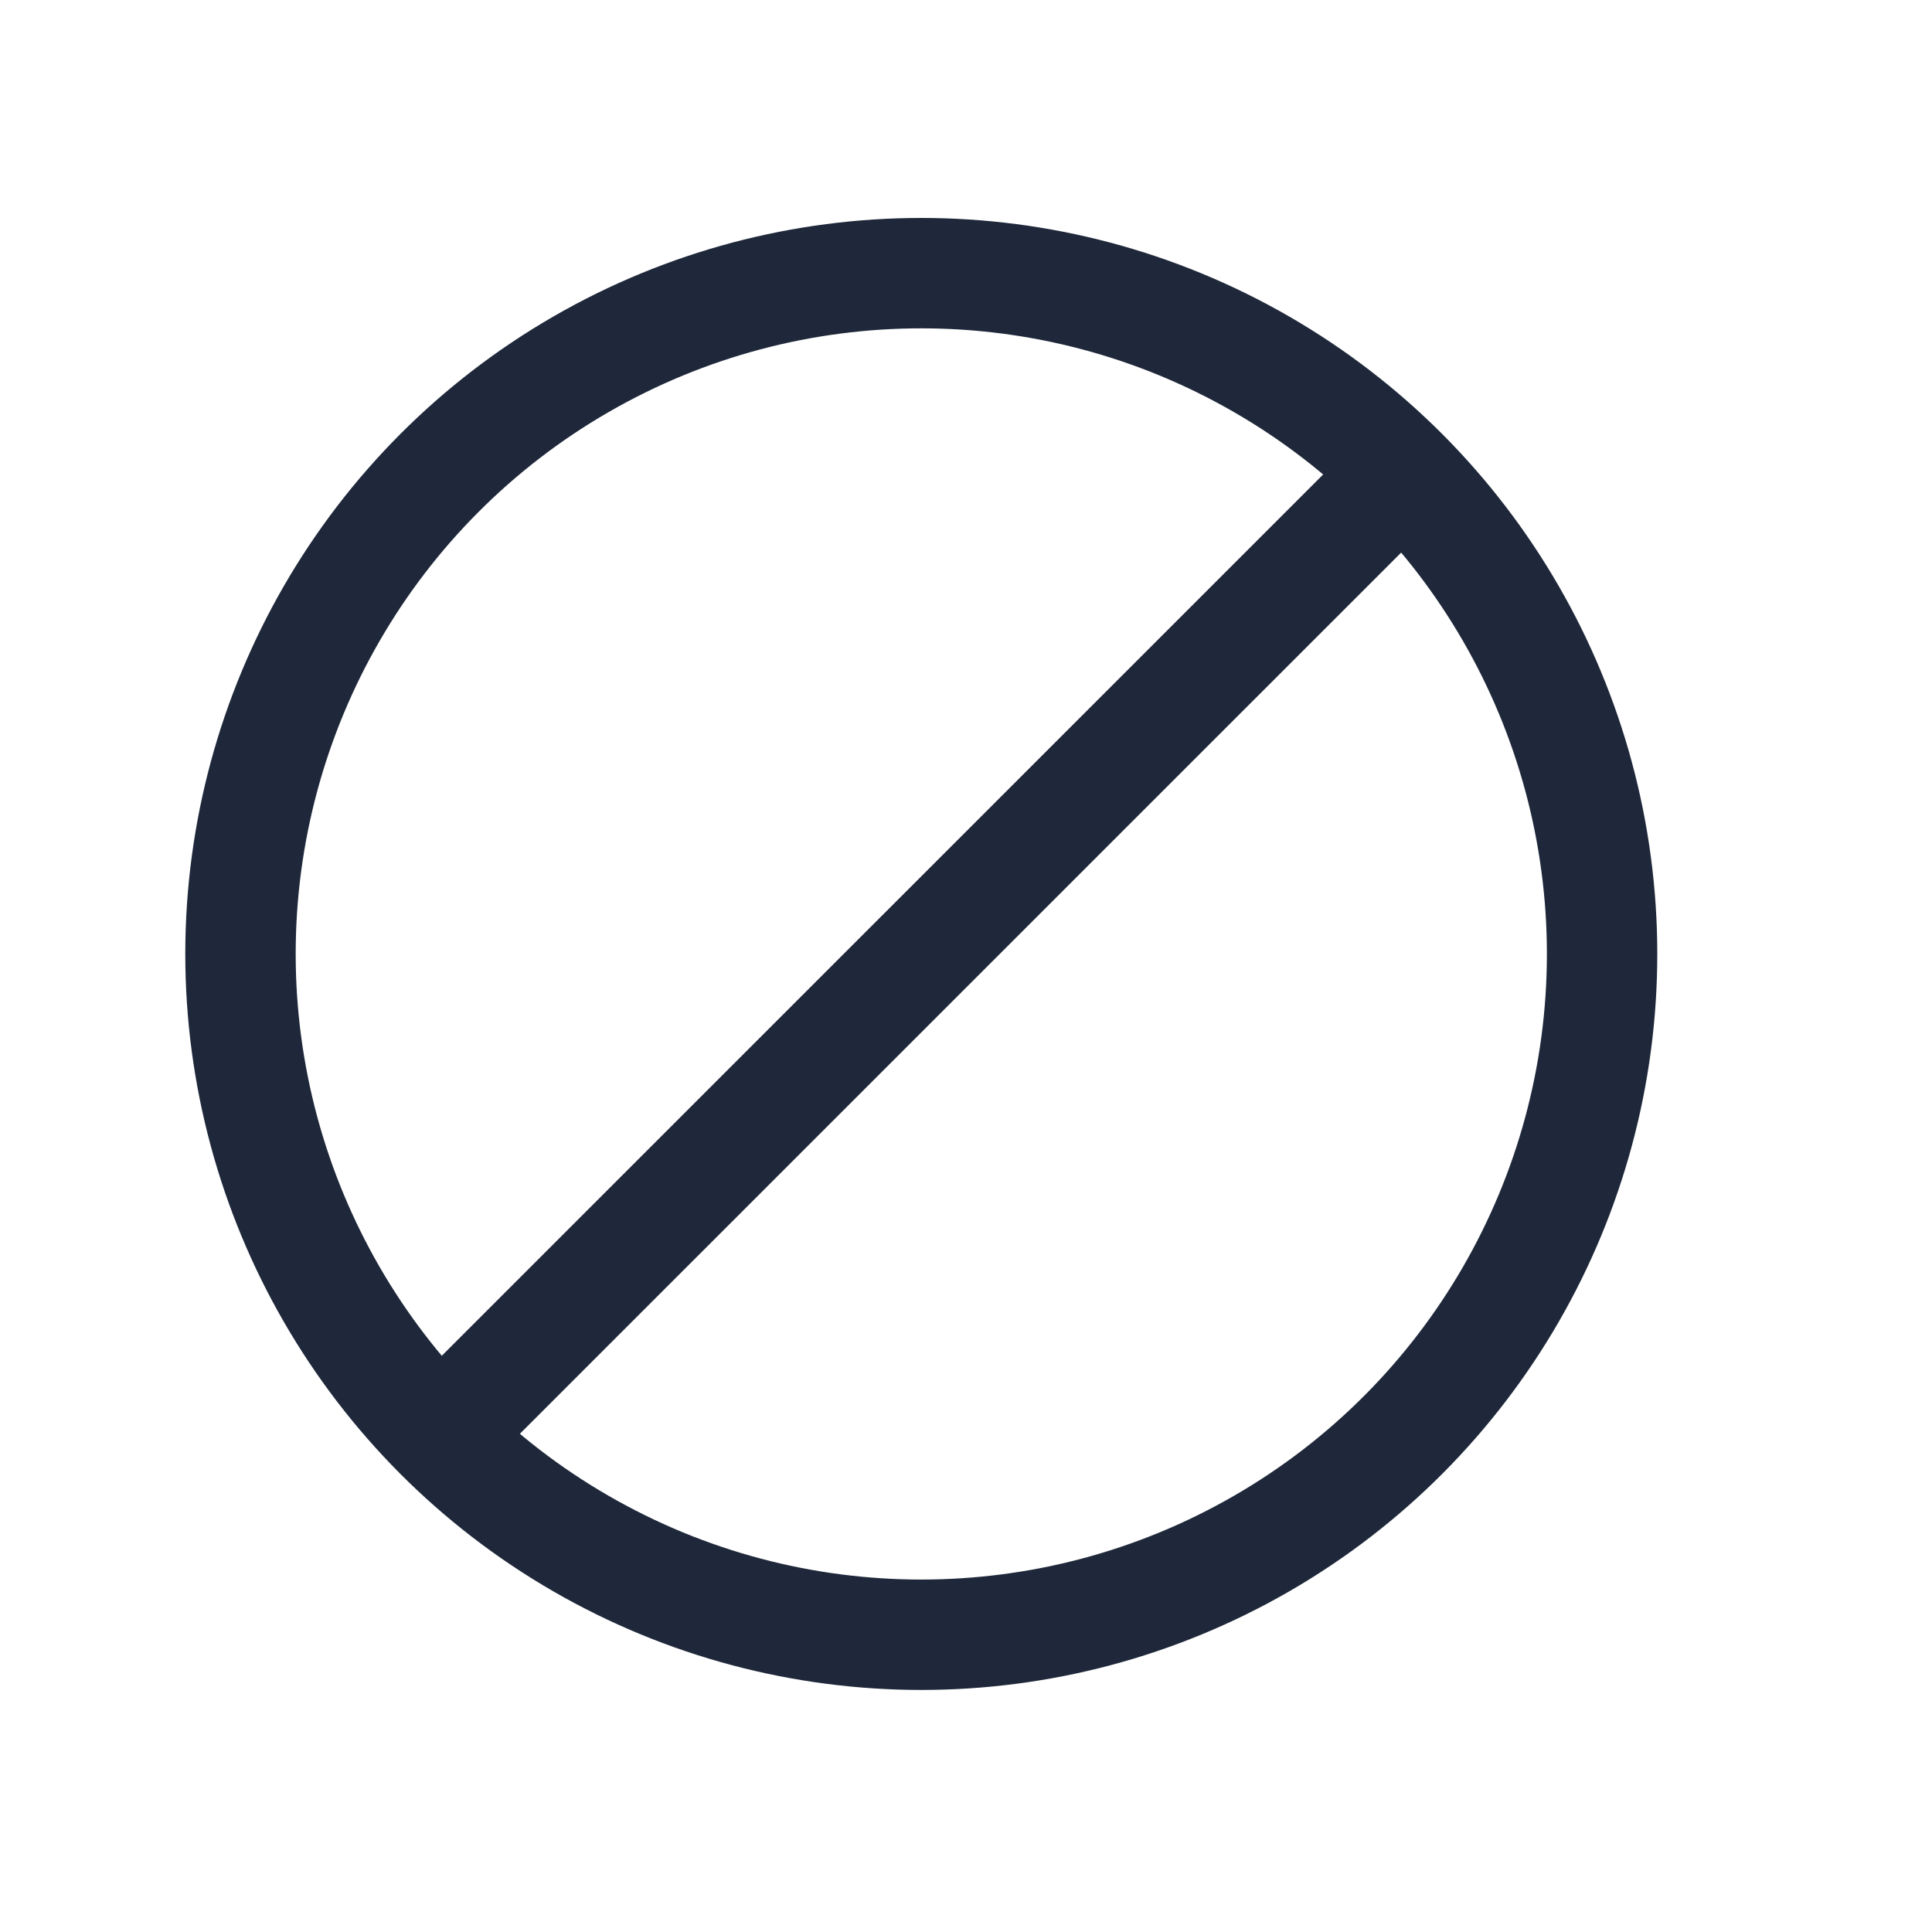 <svg width="21" height="21" viewBox="0 0 21 21" fill="none" xmlns="http://www.w3.org/2000/svg">
<circle cx="10.014" cy="10.369" r="7.4" stroke="#1F283A" stroke-width="1.2"/>
<line x1="15.485" y1="4.903" x2="4.516" y2="15.871" stroke="#1F283A" stroke-width="1.2"/>
</svg>
